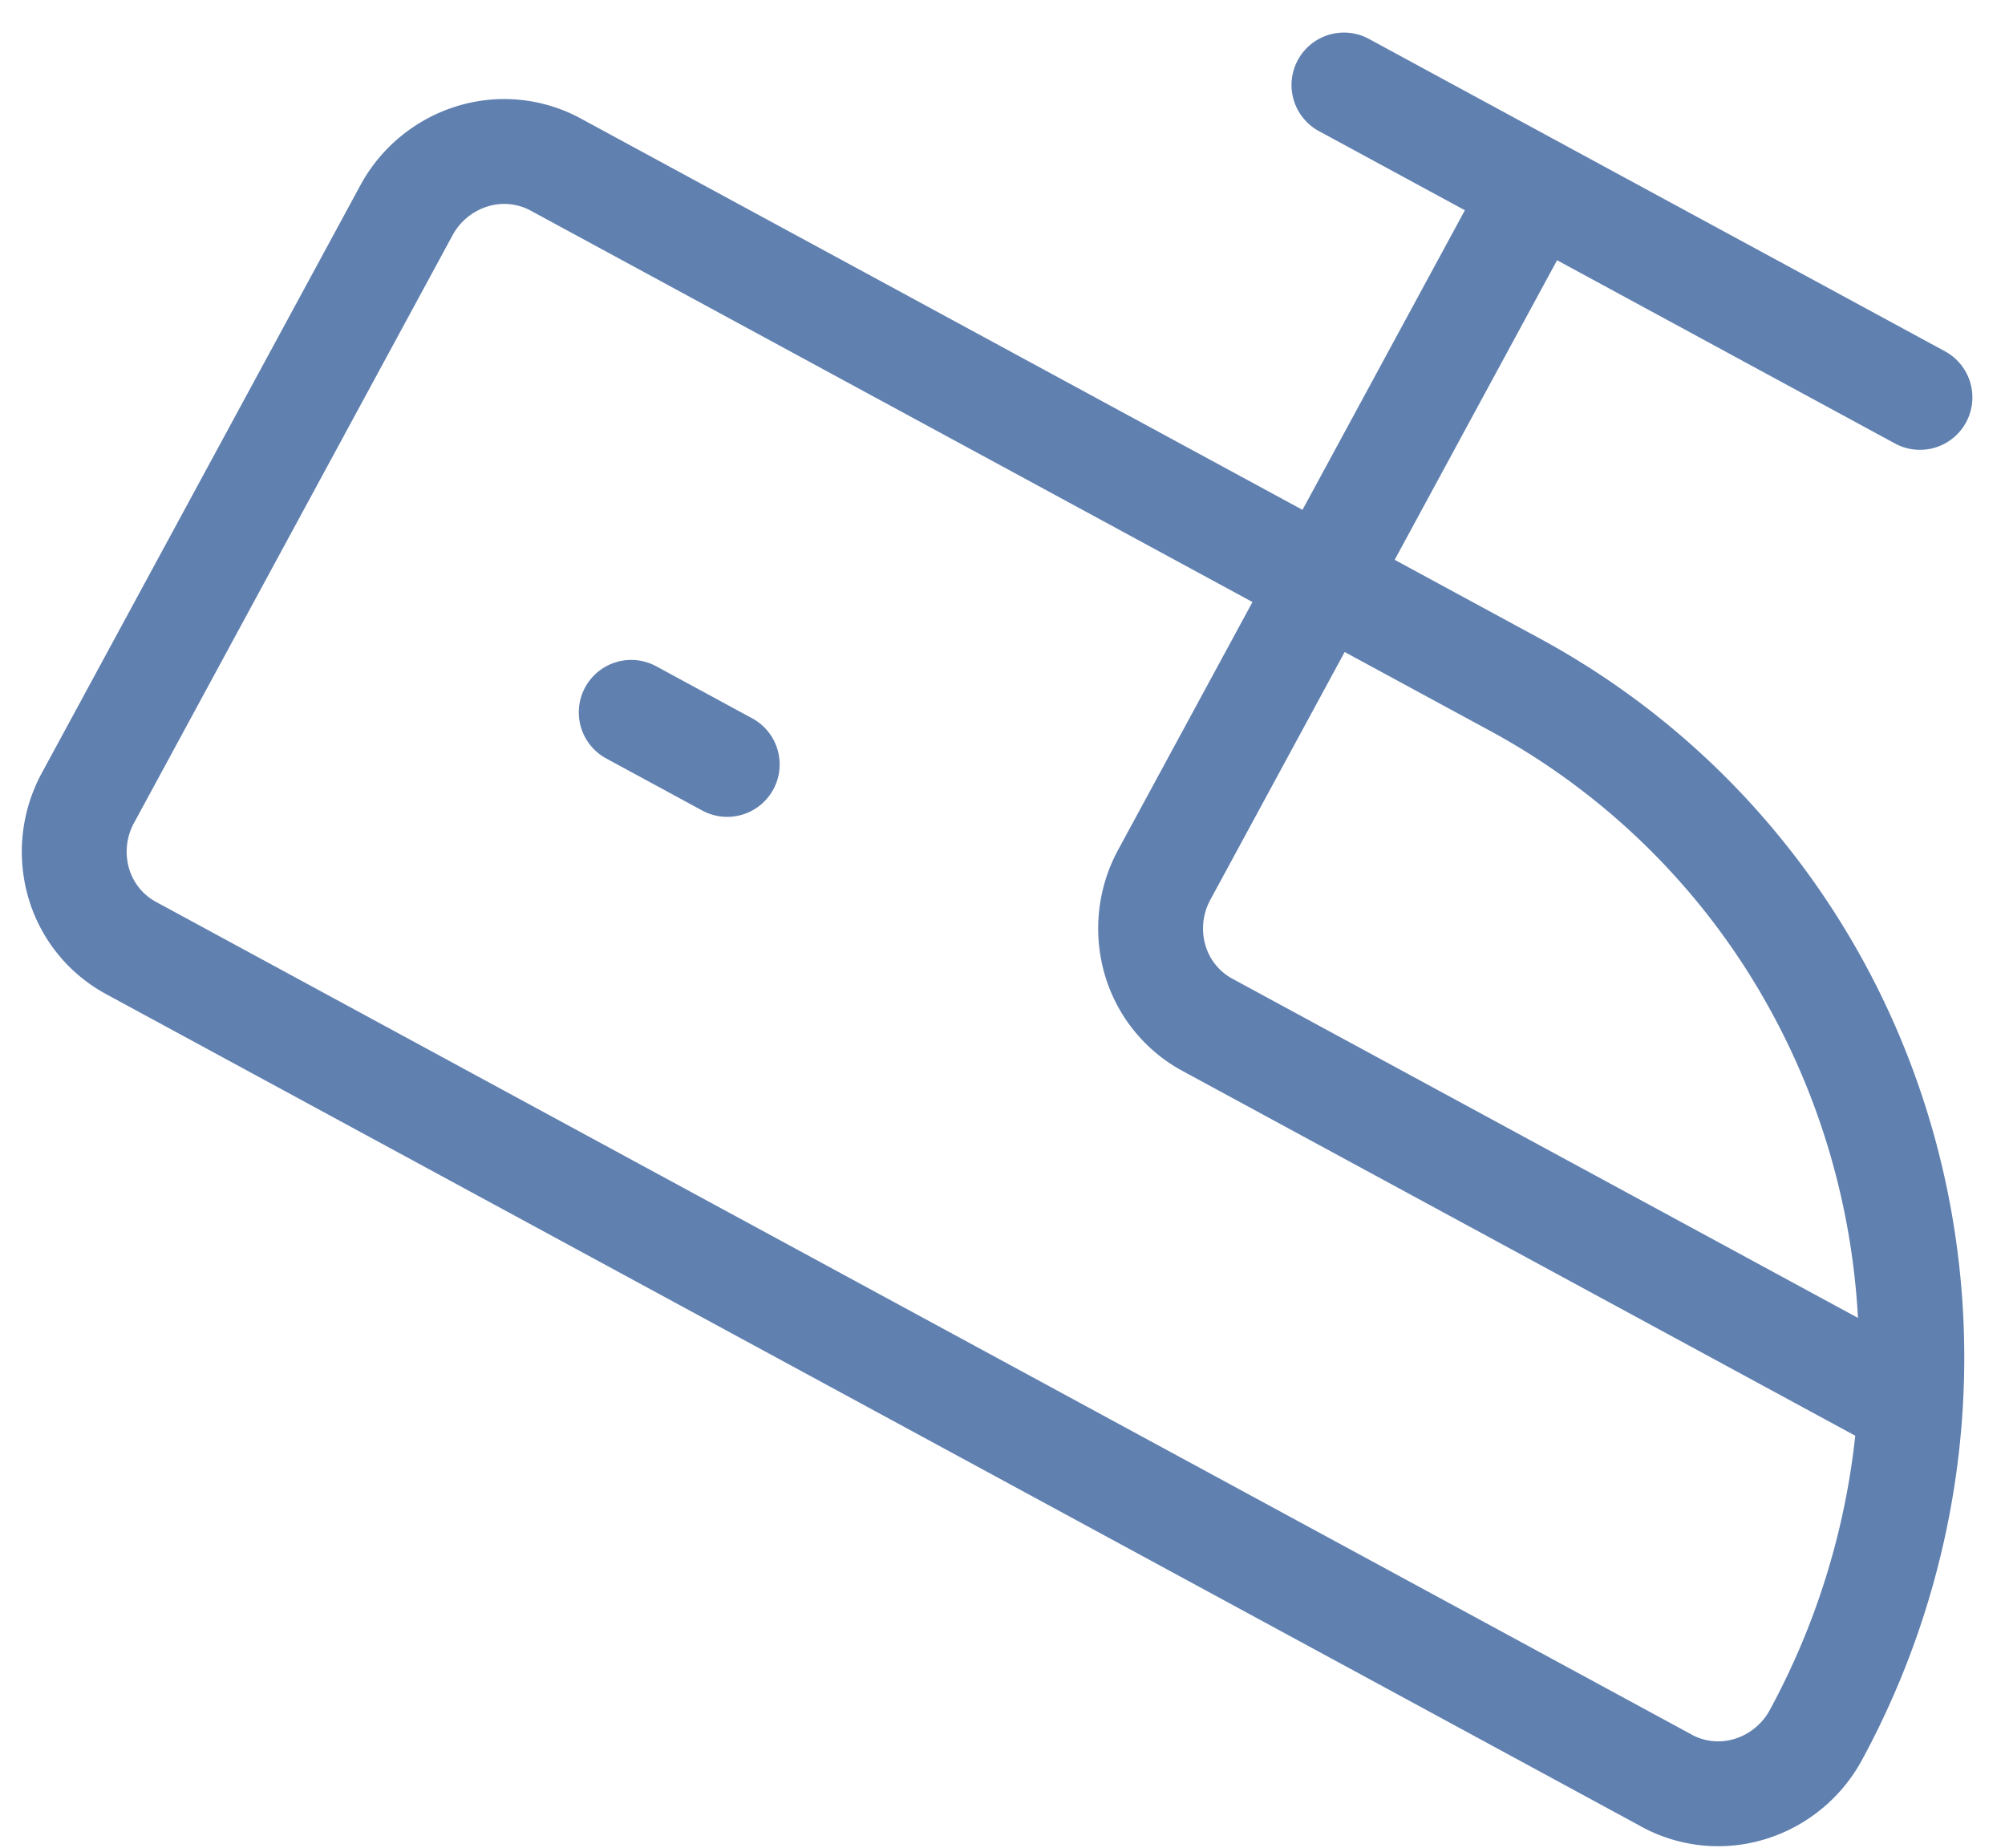 <svg width="51" height="47" fill="none" xmlns="http://www.w3.org/2000/svg"><path d="M16.056 18.118l2.442 1.324m15.687-17.28l14.652 7.945M39.07 4.81l-5.402 9.964M42.4 45.292L3.328 24.108a2.75 2.75 0 01-1.331-1.665 2.863 2.863 0 01.24-2.149L10.338 5.35a2.863 2.863 0 011.67-1.373 2.75 2.75 0 012.123.206l24.42 13.24a19.113 19.113 0 015.821 4.874c1.6 2 2.787 4.307 3.497 6.786.71 2.48.926 5.085.638 7.666a20.178 20.178 0 01-2.317 7.378 2.863 2.863 0 01-1.67 1.372 2.751 2.751 0 01-2.121-.206v0zm-3.849-27.87l-4.884-2.648-4.051 7.472a2.862 2.862 0 00-.24 2.15 2.75 2.75 0 001.331 1.666l17.876 9.691c.23-3.73-.591-7.433-2.367-10.677a19.166 19.166 0 00-7.665-7.654v0z" stroke="#6080AF" stroke-width="2.667" stroke-linecap="round" stroke-linejoin="round"/></svg>